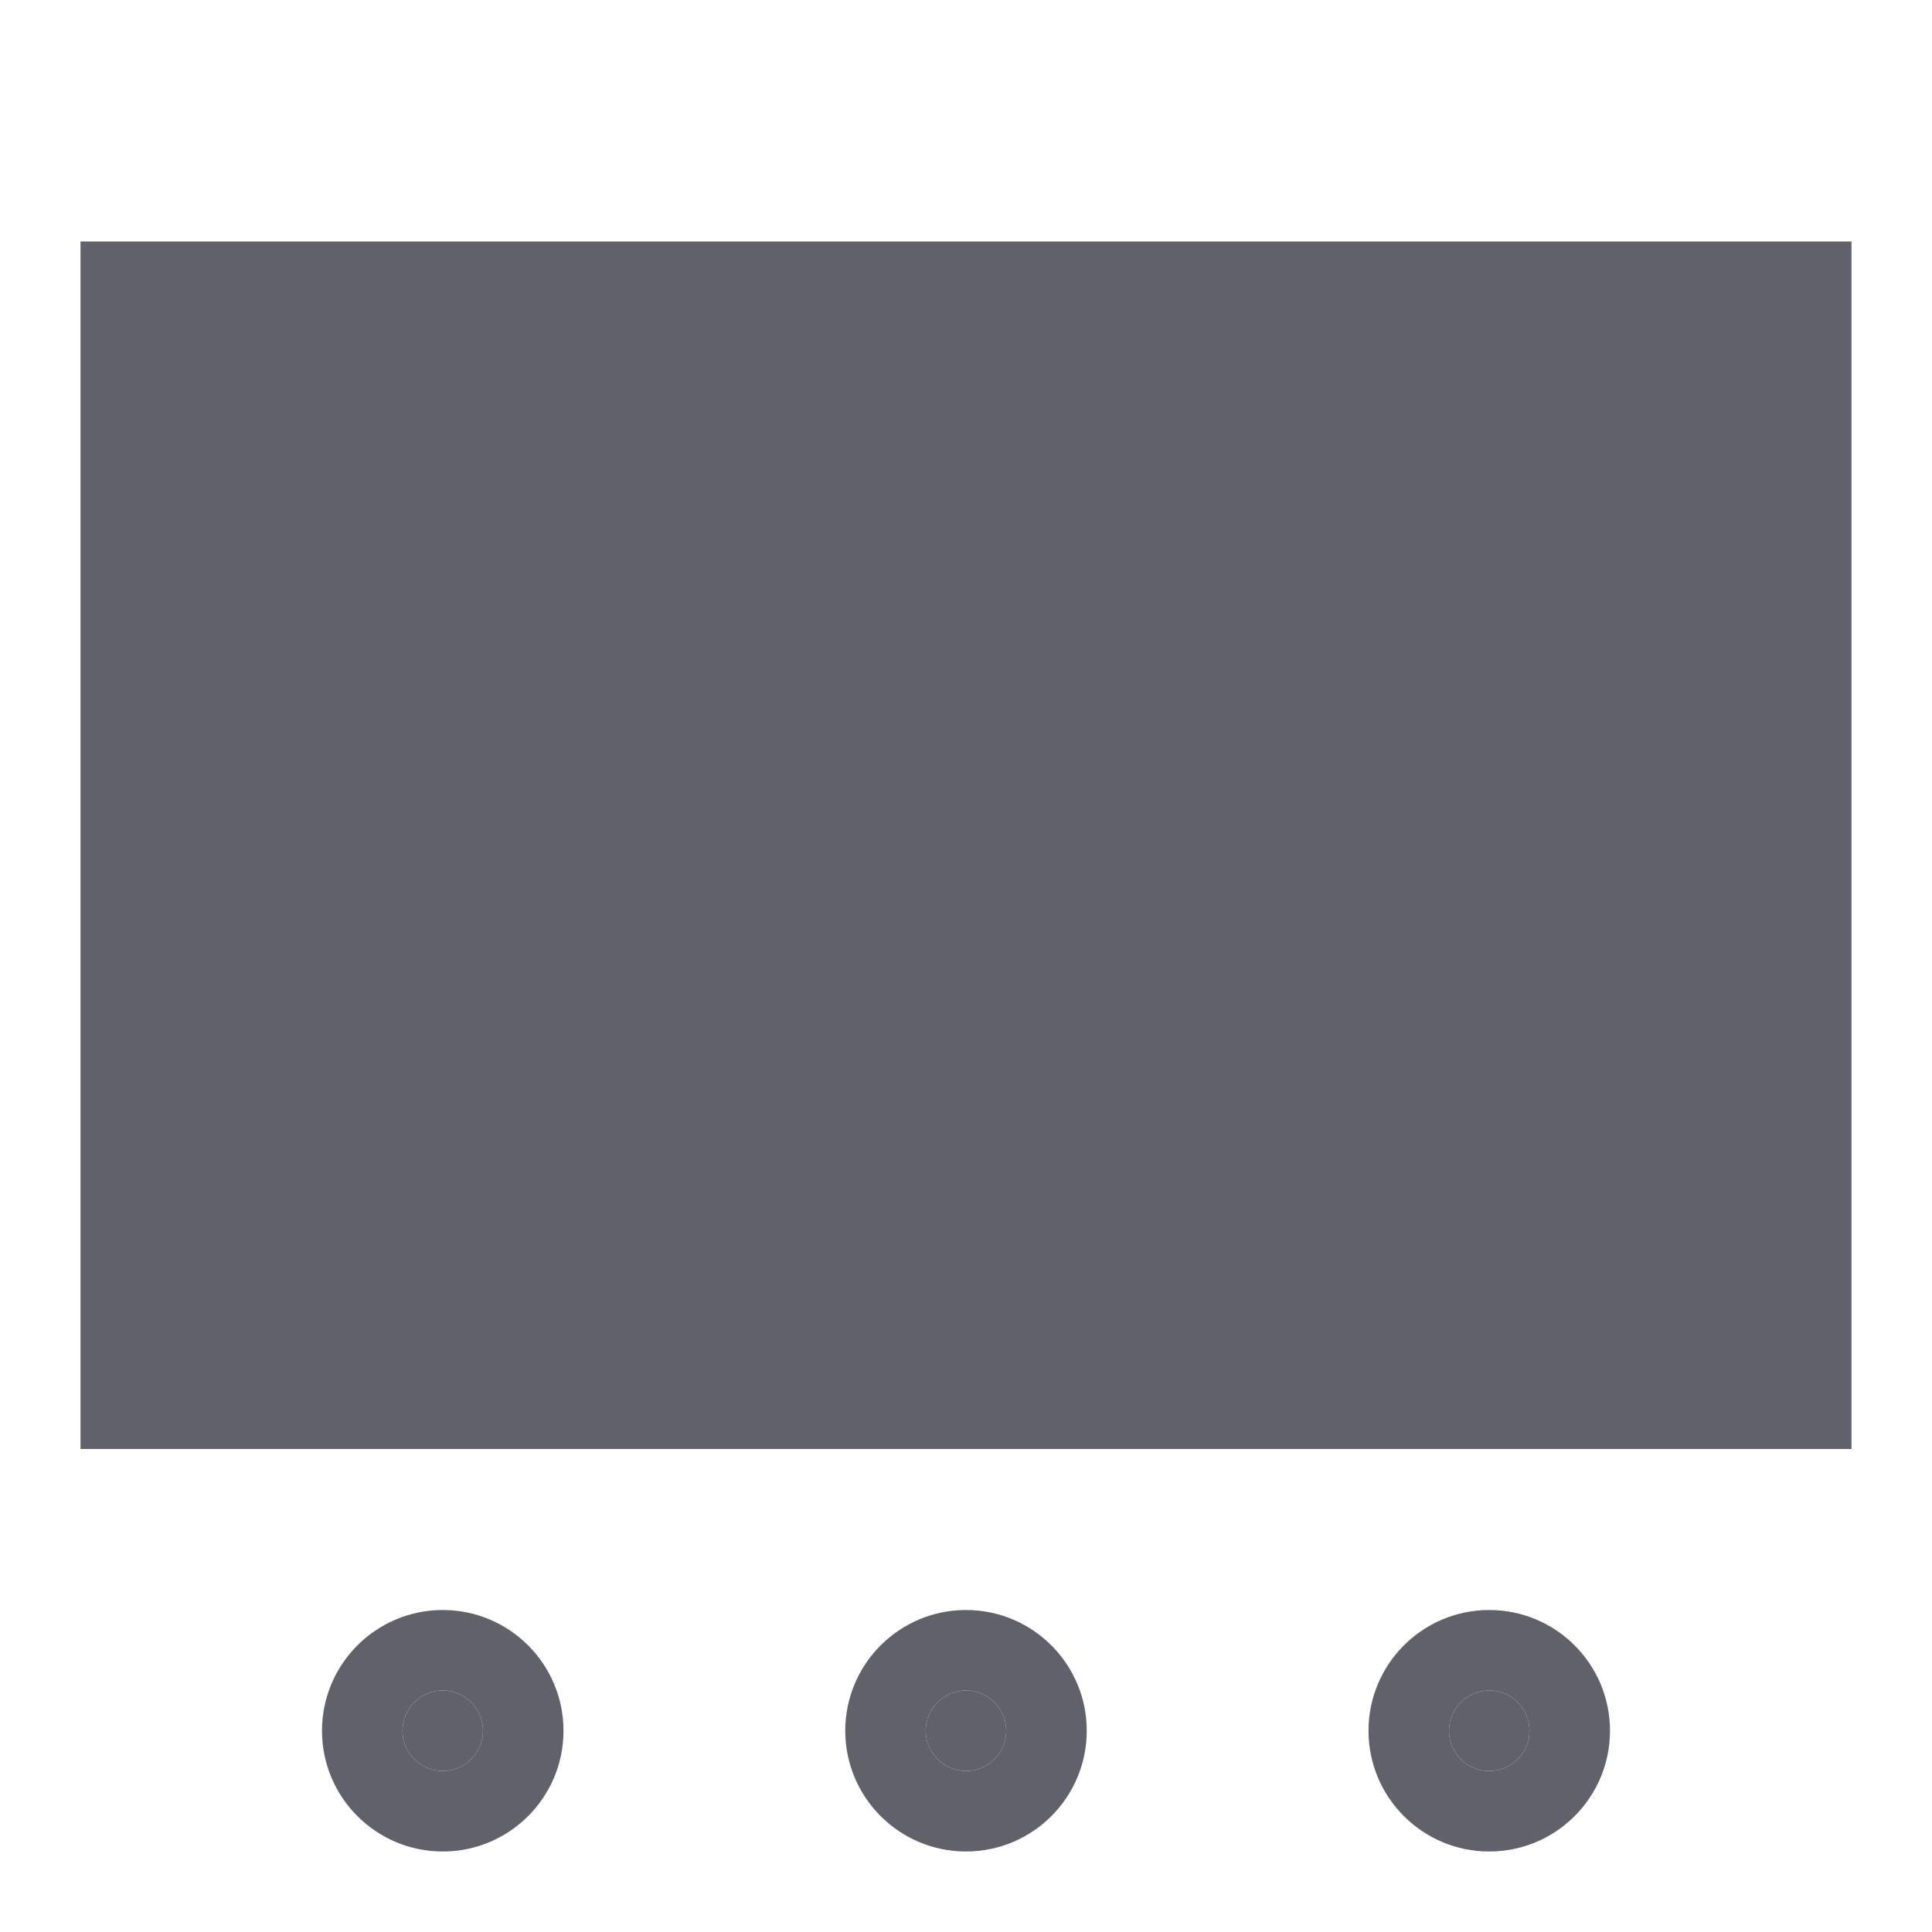 <svg xmlns="http://www.w3.org/2000/svg" height="24" width="24" viewBox="0 0 24 24"><path d="M23 3H1V18L23 18V3Z" fill="#61616b"></path> <path d="M5.5 22C5.776 22 6 21.776 6 21.5C6 21.224 5.776 21 5.5 21C5.224 21 5 21.224 5 21.5C5 21.776 5.224 22 5.5 22Z" fill="#61616b" data-color="color-2"></path> <path fill-rule="evenodd" clip-rule="evenodd" d="M5.5 22C5.776 22 6 21.776 6 21.5C6 21.224 5.776 21 5.5 21C5.224 21 5 21.224 5 21.5C5 21.776 5.224 22 5.5 22ZM4 21.5C4 20.672 4.672 20 5.5 20C6.328 20 7 20.672 7 21.5C7 22.328 6.328 23 5.5 23C4.672 23 4 22.328 4 21.5Z" fill="#61616b" data-color="color-2"></path> <path d="M12 22C12.276 22 12.5 21.776 12.5 21.5C12.5 21.224 12.276 21 12 21C11.724 21 11.5 21.224 11.5 21.5C11.5 21.776 11.724 22 12 22Z" fill="#61616b" data-color="color-2"></path> <path fill-rule="evenodd" clip-rule="evenodd" d="M12 22C12.276 22 12.5 21.776 12.5 21.5C12.5 21.224 12.276 21 12 21C11.724 21 11.5 21.224 11.5 21.5C11.5 21.776 11.724 22 12 22ZM10.5 21.5C10.5 20.672 11.172 20 12 20C12.828 20 13.5 20.672 13.5 21.5C13.5 22.328 12.828 23 12 23C11.172 23 10.5 22.328 10.5 21.5Z" fill="#61616b" data-color="color-2"></path> <path d="M18.5 22C18.776 22 19 21.776 19 21.5C19 21.224 18.776 21 18.5 21C18.224 21 18 21.224 18 21.5C18 21.776 18.224 22 18.5 22Z" fill="#61616b" data-color="color-2"></path> <path fill-rule="evenodd" clip-rule="evenodd" d="M18.5 22C18.776 22 19 21.776 19 21.5C19 21.224 18.776 21 18.5 21C18.224 21 18 21.224 18 21.5C18 21.776 18.224 22 18.5 22ZM17 21.5C17 20.672 17.672 20 18.5 20C19.328 20 20 20.672 20 21.5C20 22.328 19.328 23 18.5 23C17.672 23 17 22.328 17 21.5Z" fill="#61616b" data-color="color-2"></path> </svg>